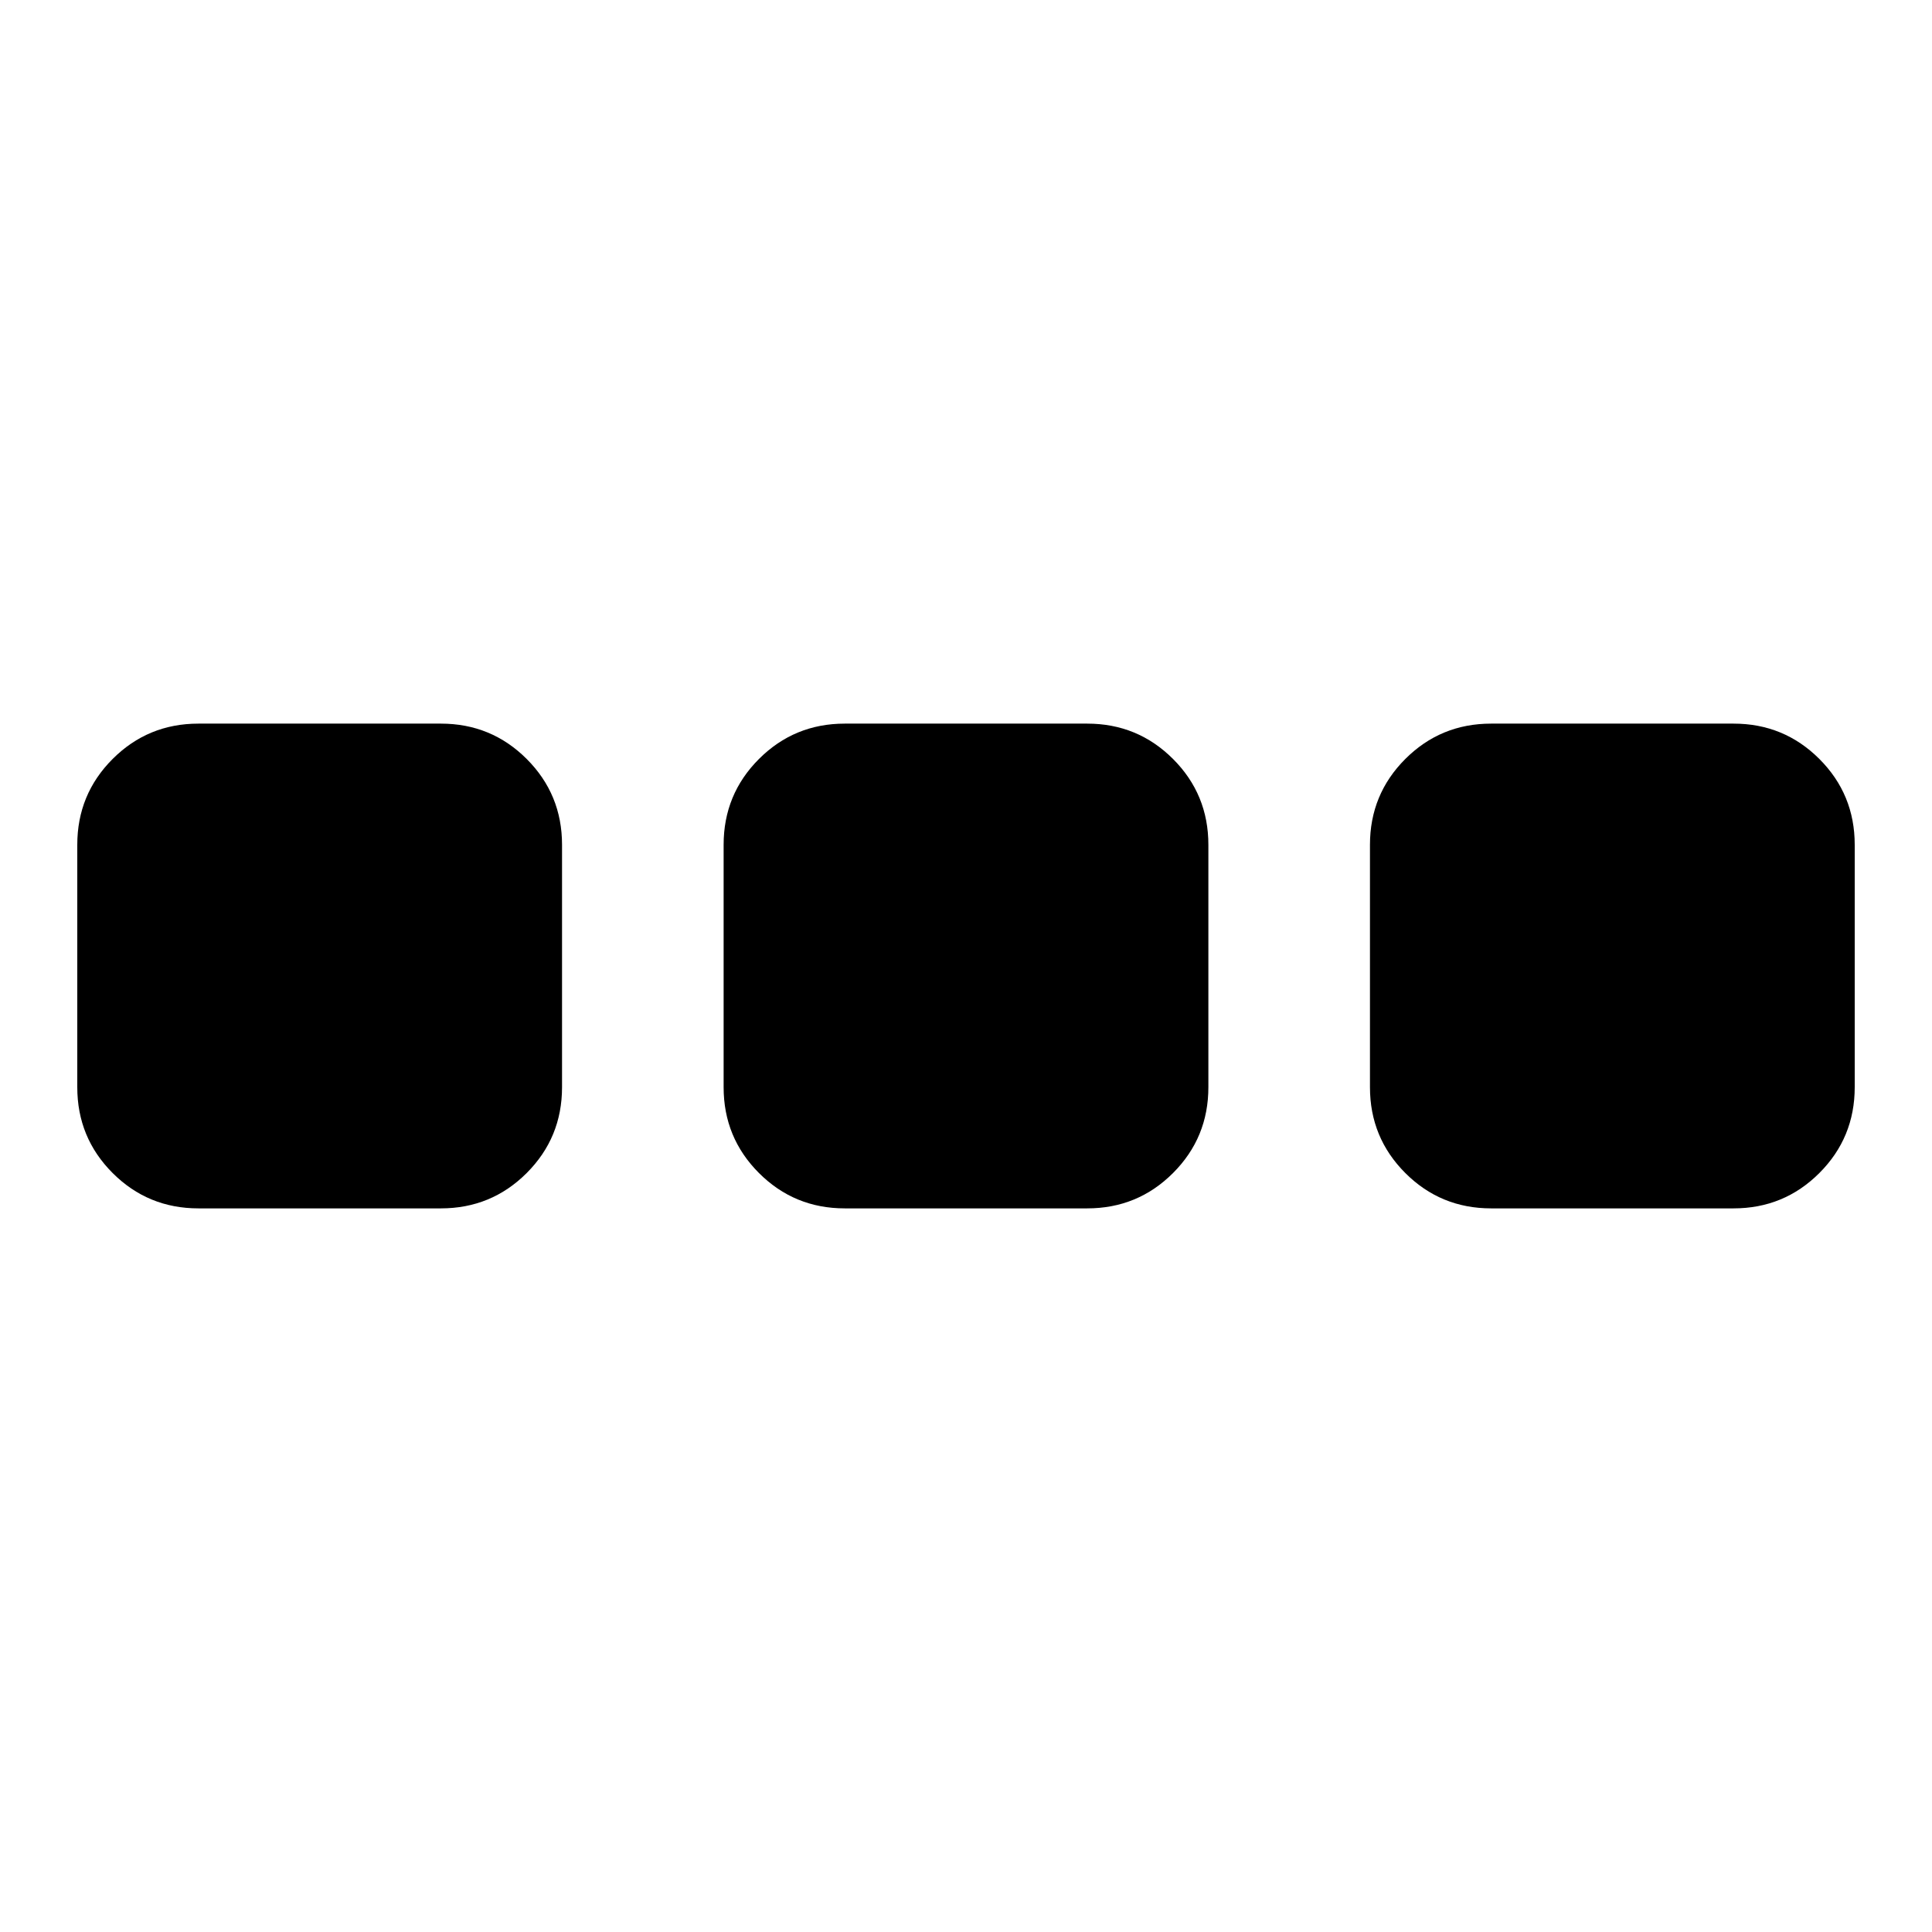 <?xml version="1.0"?>
<svg version="1.1" xmlns="http://www.w3.org/2000/svg" xmlns:xlink="http://www.w3.org/1999/xlink" width="500" height="500">
    <desc iVinci="yes" version="4.6" gridStep="20" showGrid="no" snapToGrid="no" codePlatform="0"/>
    <g id="Layer1" name="Layer 1" opacity="1">
        <g id="Shape1">
            <desc shapeID="1" type="0" basicInfo-basicType="0" basicInfo-roundedRectRadius="12" basicInfo-polygonSides="6" basicInfo-starPoints="5" bounding="rect(-704,-192,1408,384)" text="" font-familyName="" font-pixelSize="20" font-bold="0" font-underline="0" font-alignment="1" strokeStyle="0" markerStart="0" markerEnd="0" shadowEnabled="0" shadowOffsetX="0" shadowOffsetY="2" shadowBlur="4" shadowOpacity="160" blurEnabled="0" blurRadius="4" transform="matrix(0.327,0,0,0.327,250,250)" pers-center="0,0" pers-size="0,0" pers-start="0,0" pers-end="0,0" locked="0" mesh="" flag=""/>
            <path id="shapePath1" d="M145.455,218.636 L145.455,281.363 C145.455,290.076 142.406,297.481 136.307,303.579 C130.209,309.678 122.804,312.727 114.091,312.727 L51.364,312.727 C42.652,312.727 35.247,309.678 29.149,303.579 C23.05,297.481 20.001,290.076 20.001,281.363 L20.001,218.636 C20.001,209.924 23.05,202.519 29.149,196.421 C35.247,190.322 42.652,187.273 51.364,187.273 L114.091,187.273 C122.804,187.273 130.209,190.322 136.307,196.421 C142.406,202.519 145.455,209.924 145.455,218.636 M312.727,218.636 L312.727,281.363 C312.727,290.076 309.678,297.481 303.579,303.579 C297.481,309.678 290.076,312.727 281.363,312.727 L218.636,312.727 C209.924,312.727 202.519,309.678 196.421,303.579 C190.322,297.481 187.273,290.076 187.273,281.363 L187.273,218.636 C187.273,209.924 190.322,202.519 196.421,196.421 C202.519,190.322 209.924,187.273 218.636,187.273 L281.363,187.273 C290.076,187.273 297.481,190.322 303.579,196.421 C309.678,202.519 312.727,209.924 312.727,218.636 M479.999,218.636 L479.999,281.363 C479.999,290.076 476.95,297.481 470.851,303.579 C464.753,309.678 457.348,312.727 448.636,312.727 L385.909,312.727 C377.196,312.727 369.791,309.678 363.693,303.579 C357.594,297.481 354.545,290.076 354.545,281.363 L354.545,218.636 C354.545,209.924 357.594,202.519 363.693,196.421 C369.791,190.322 377.196,187.273 385.909,187.273 L448.636,187.273 C457.348,187.273 464.753,190.322 470.851,196.421 C476.95,202.519 479.999,209.924 479.999,218.636 Z" style="stroke:none;fill-rule:nonzero;fill:#000000;fill-opacity:1;"/>
        </g>
    </g>
</svg>
